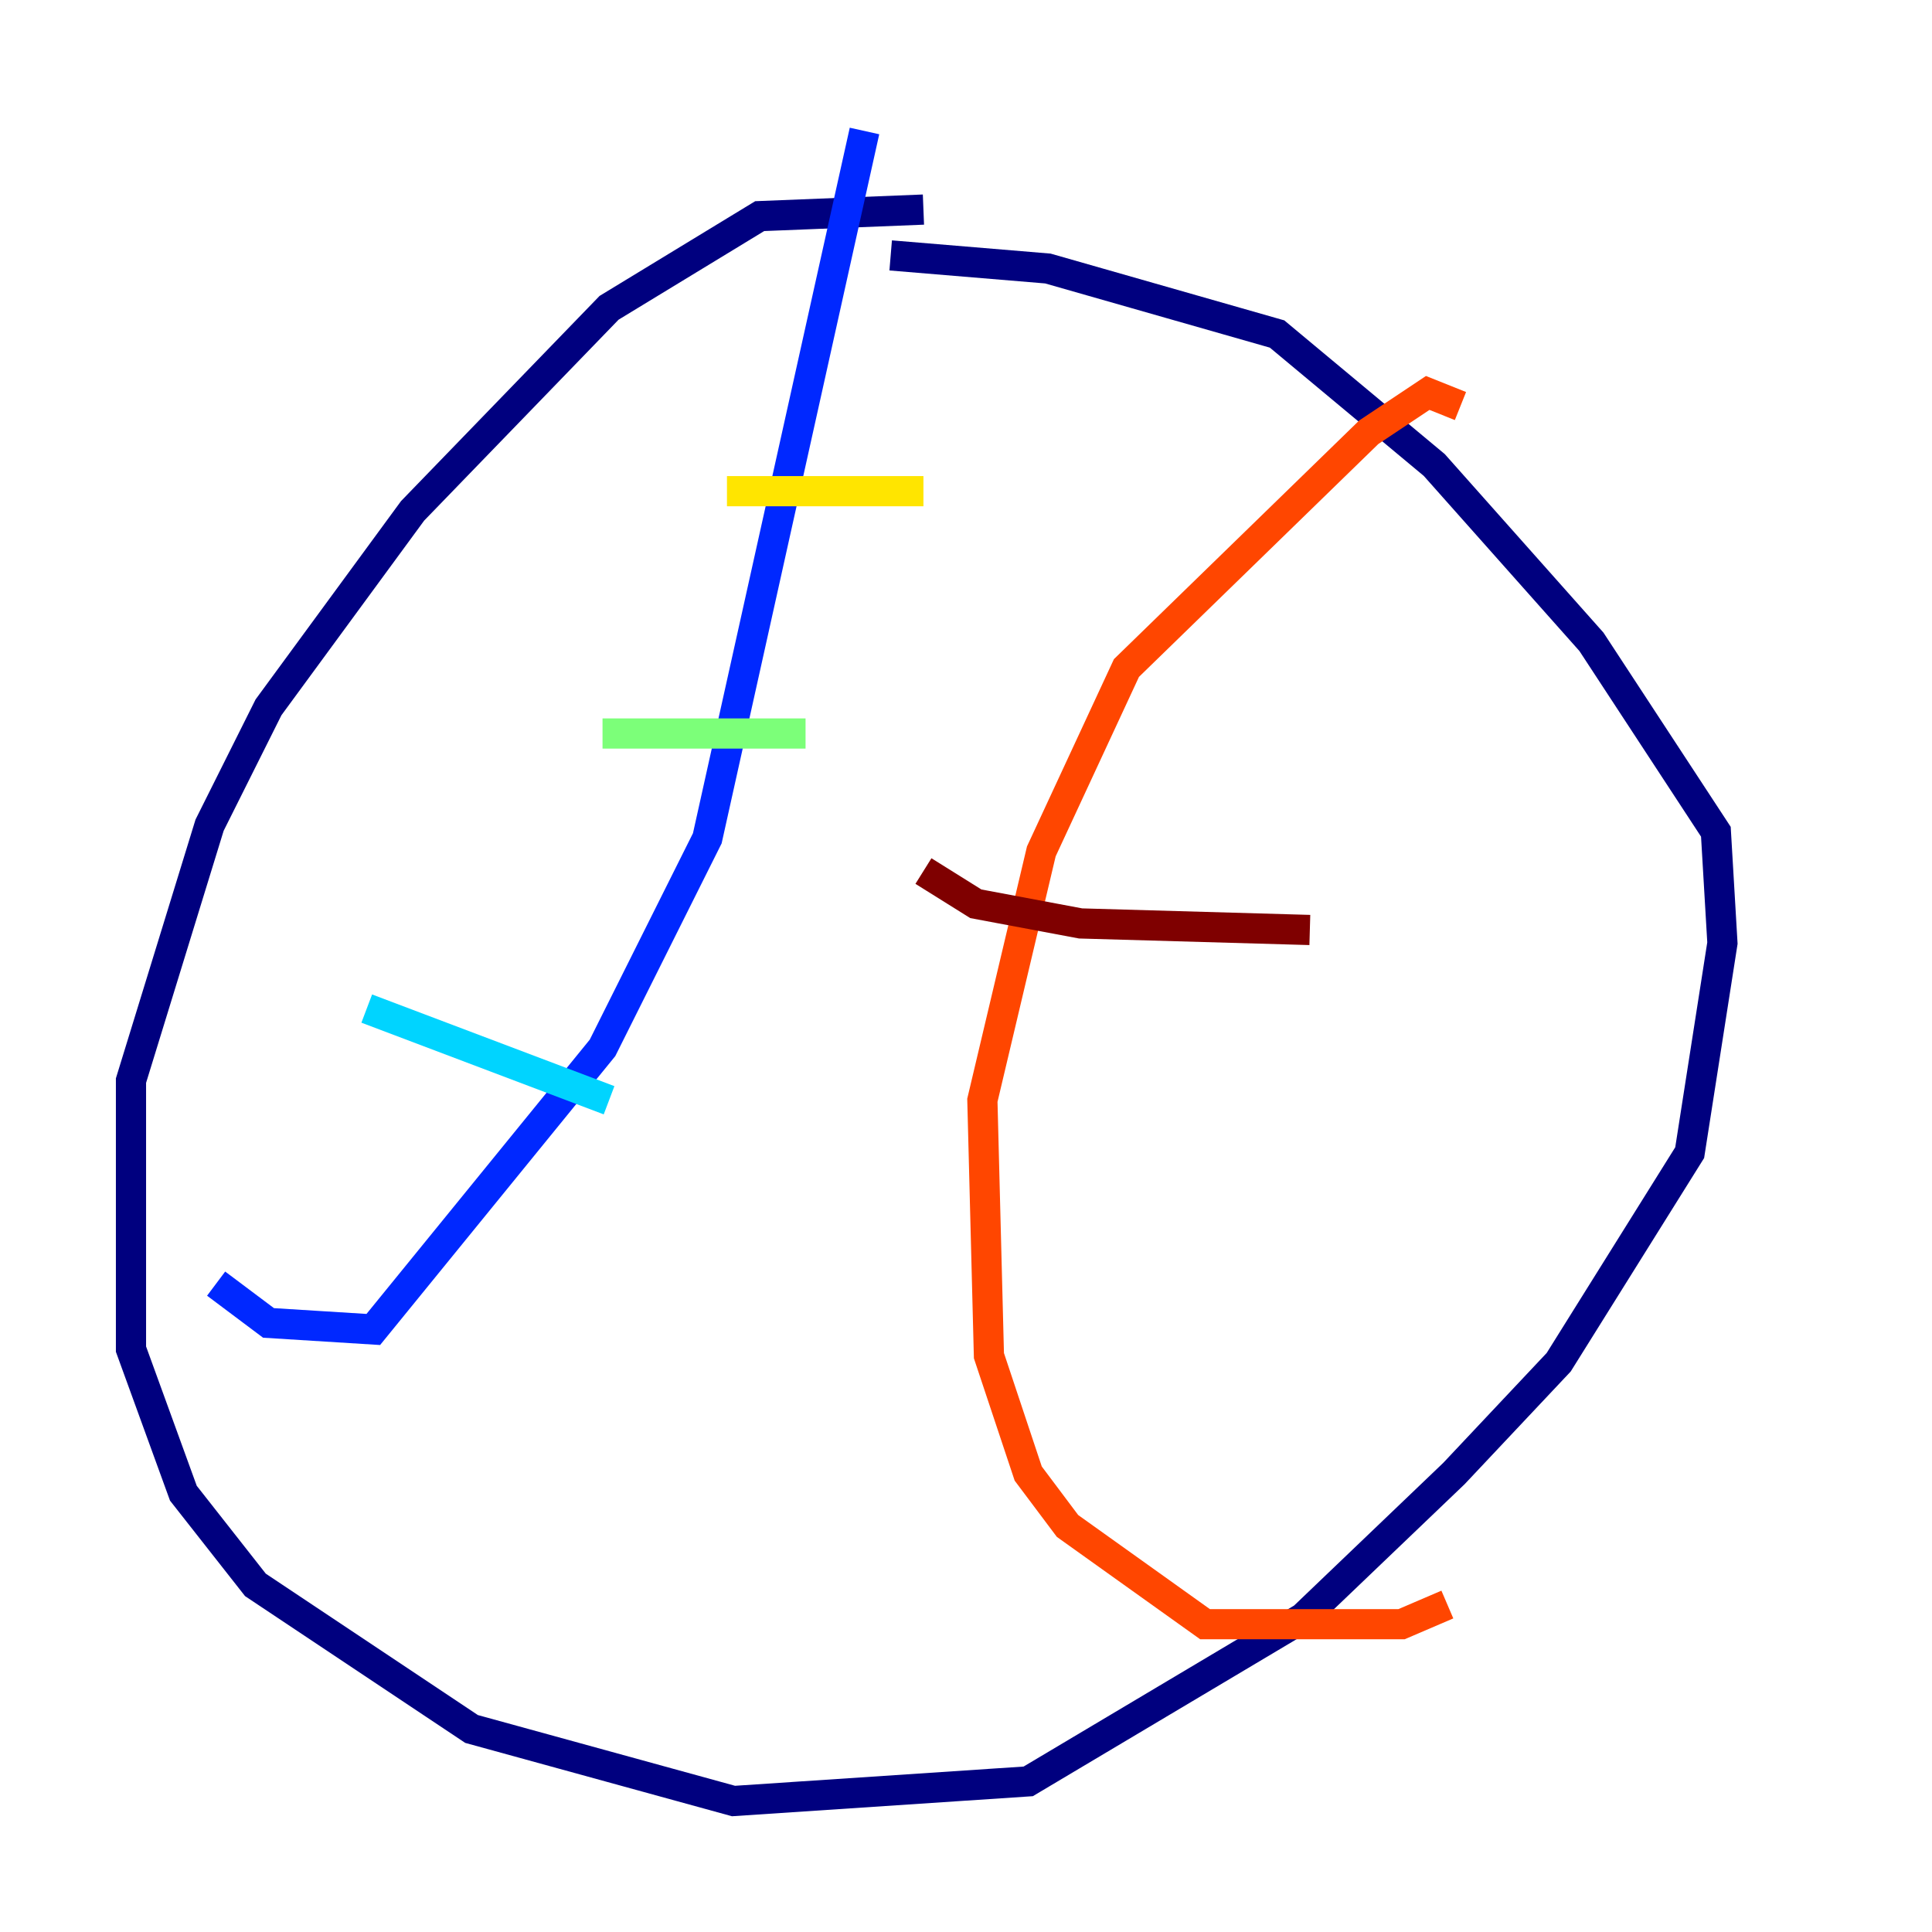 <?xml version="1.0" encoding="utf-8" ?>
<svg baseProfile="tiny" height="128" version="1.2" viewBox="0,0,128,128" width="128" xmlns="http://www.w3.org/2000/svg" xmlns:ev="http://www.w3.org/2001/xml-events" xmlns:xlink="http://www.w3.org/1999/xlink"><defs /><polyline fill="none" points="61.18,13.885 50.332,14.319 40.352,20.393 27.336,33.844 17.79,46.861 13.885,54.671 8.678,71.593 8.678,89.383 12.149,98.929 16.922,105.003 31.241,114.549 48.597,119.322 68.122,118.02 86.346,107.173 96.325,97.627 103.268,90.251 111.946,76.366 114.115,62.481 113.681,55.105 105.437,42.522 95.024,30.807 84.61,22.129 69.424,17.79 59.01,16.922" stroke="#00007f" stroke-width="2" /><polyline fill="none" points="14.319,85.044 17.79,87.647 24.732,88.081 39.919,69.424 46.861,55.539 57.275,8.678" stroke="#0028ff" stroke-width="2" /><polyline fill="none" points="24.298,66.82 40.352,72.895" stroke="#00d4ff" stroke-width="2" /><polyline fill="none" points="39.919,48.597 53.37,48.597" stroke="#7cff79" stroke-width="2" /><polyline fill="none" points="48.163,32.542 61.18,32.542" stroke="#ffe500" stroke-width="2" /><polyline fill="none" points="95.891,106.305 92.854,107.607 79.837,107.607 70.725,101.098 68.122,97.627 65.519,89.817 65.085,72.895 68.99,56.407 74.63,44.258 90.685,28.637 94.59,26.034 96.759,26.902" stroke="#ff4600" stroke-width="2" /><polyline fill="none" points="61.18,57.709 64.651,59.878 71.593,61.18 86.78,61.614" stroke="#7f0000" stroke-width="2" /></svg>